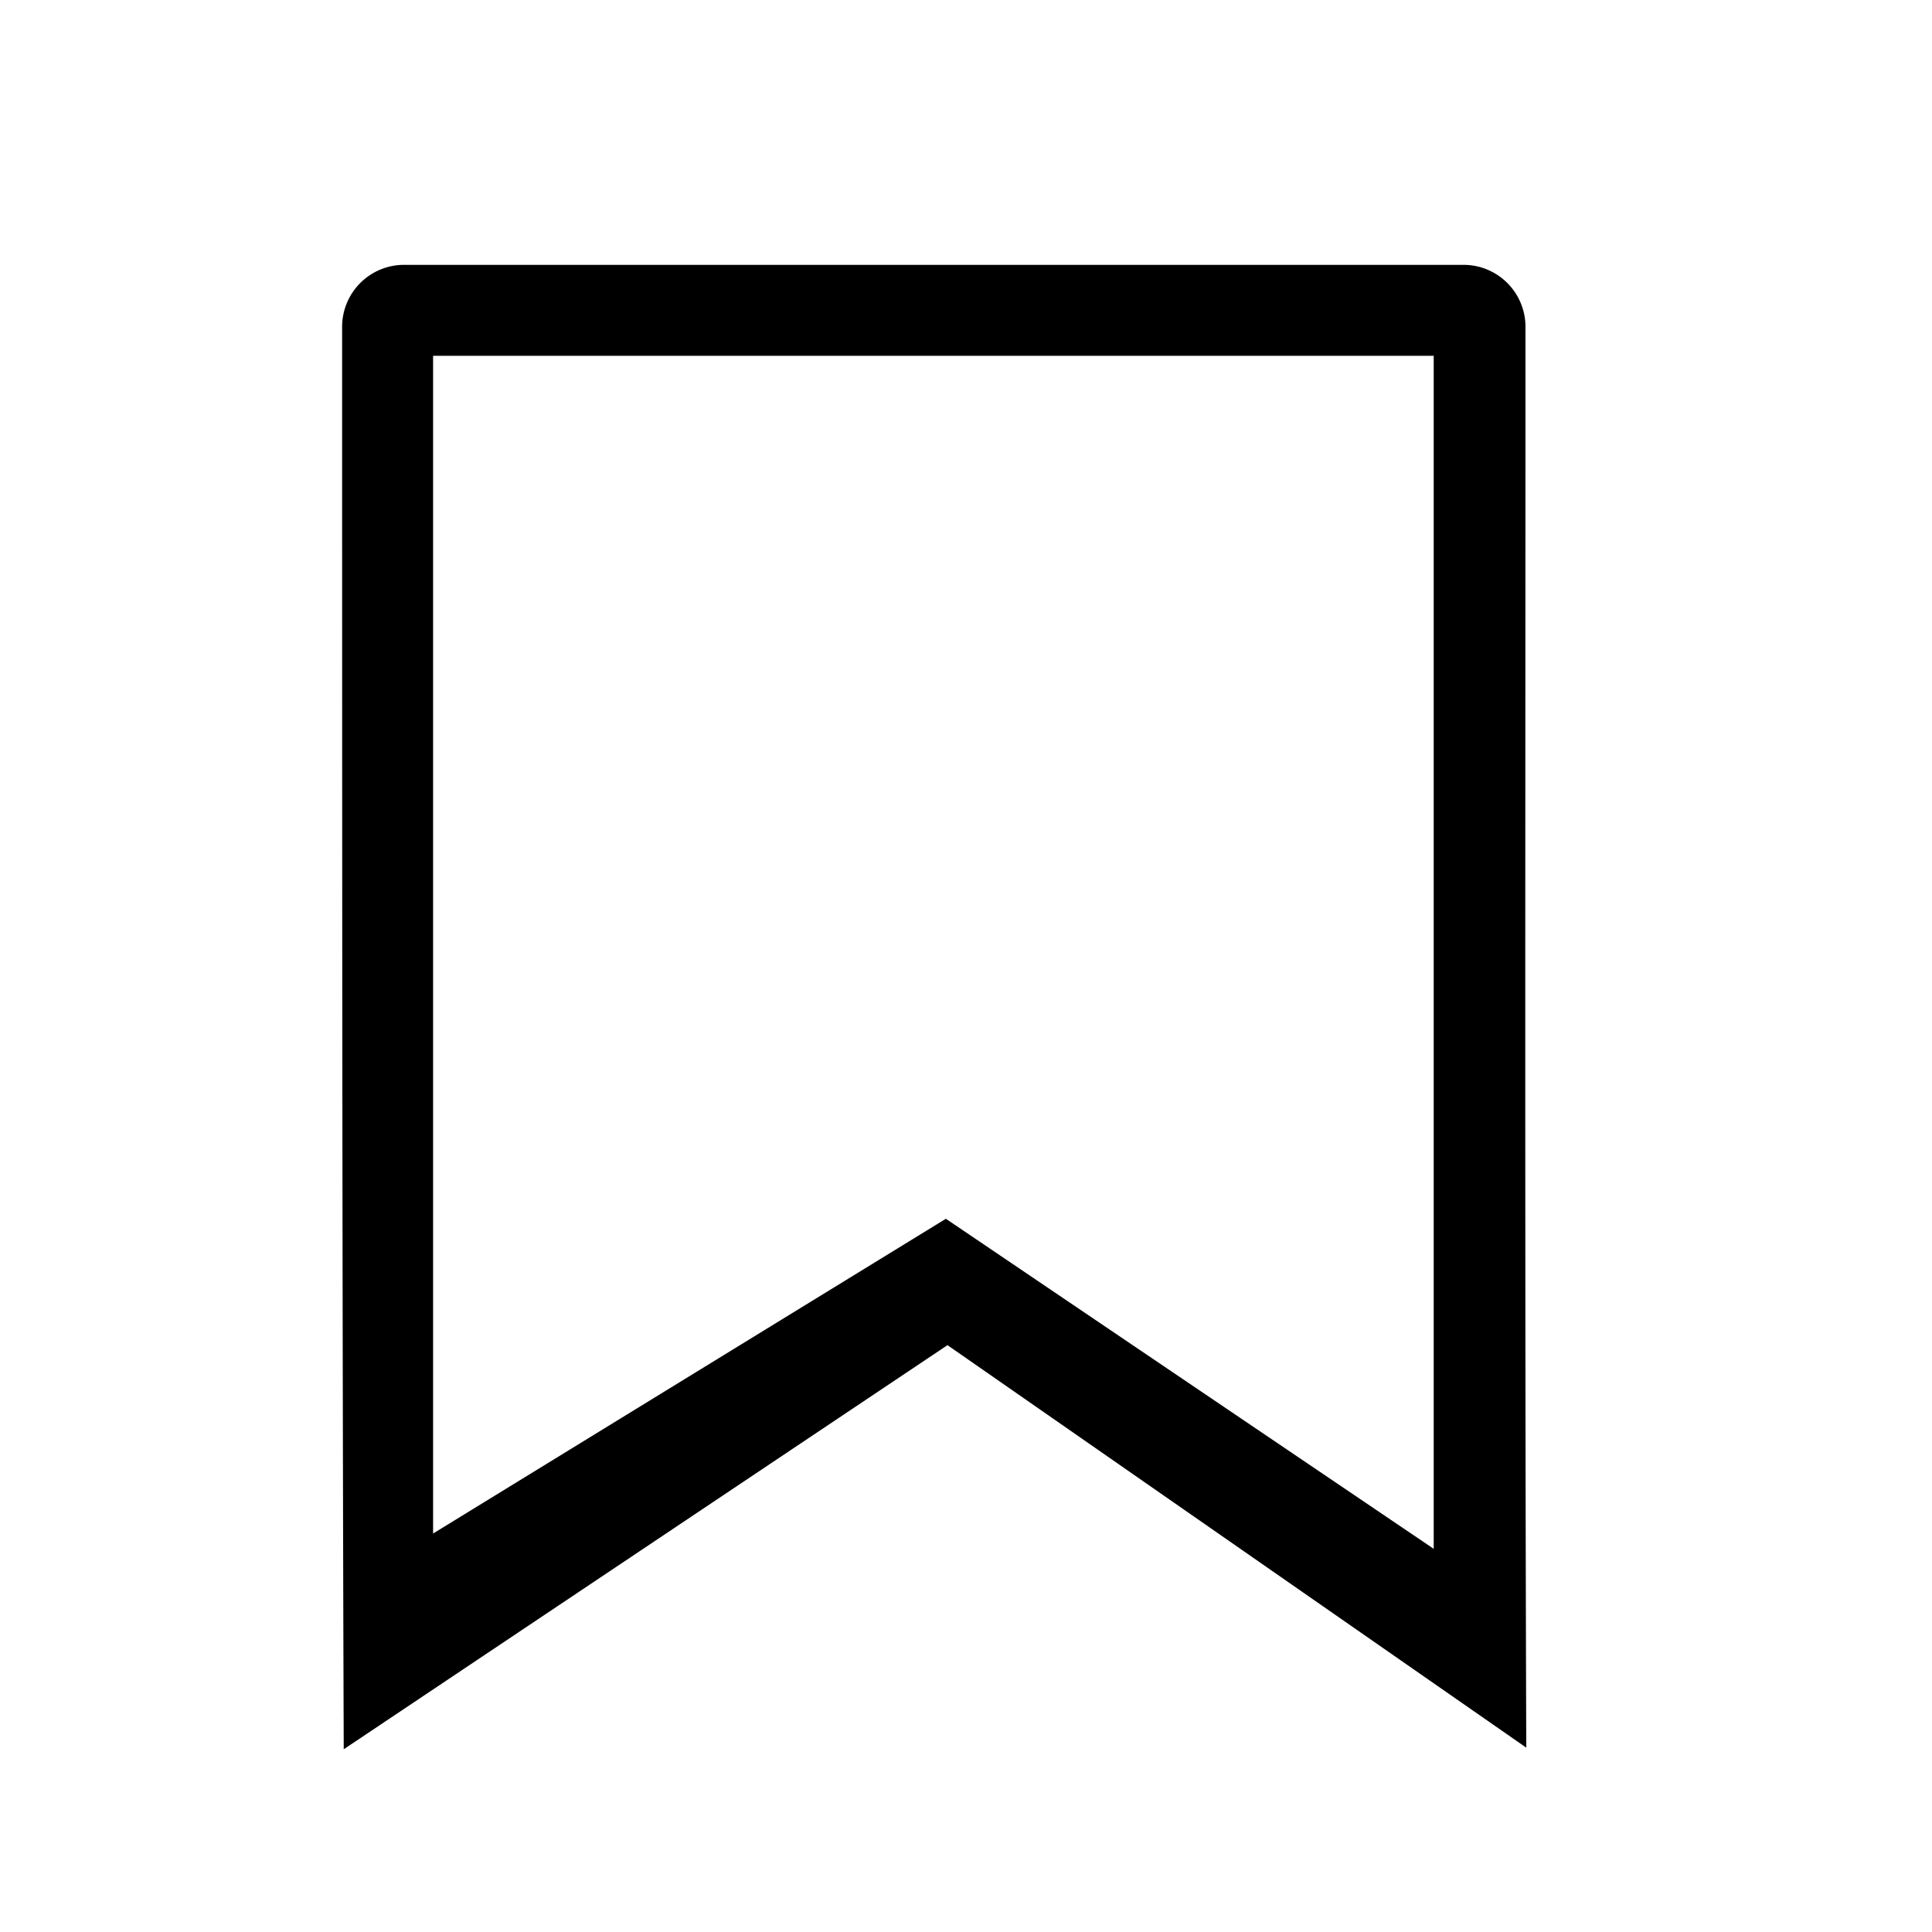 <svg width="24mm" height="24mm" viewBox="0 0 24 24" xmlns="http://www.w3.org/2000/svg">
    <path
        style="stroke-width:1;stroke-linecap:round;stroke-linejoin:round"
        d="M5.01 3.29a.77.77 0 0 0-.76.76c0 5.9 0 11.79.02 17.68l7.5-5.02 7.19 5c-.02-5.9-.01-11.78-.01-17.66a.77.77 0 0 0-.77-.76zm.37 1.13h12.43v14.82l-6.06-4.1-6.37 3.91z" />
</svg>